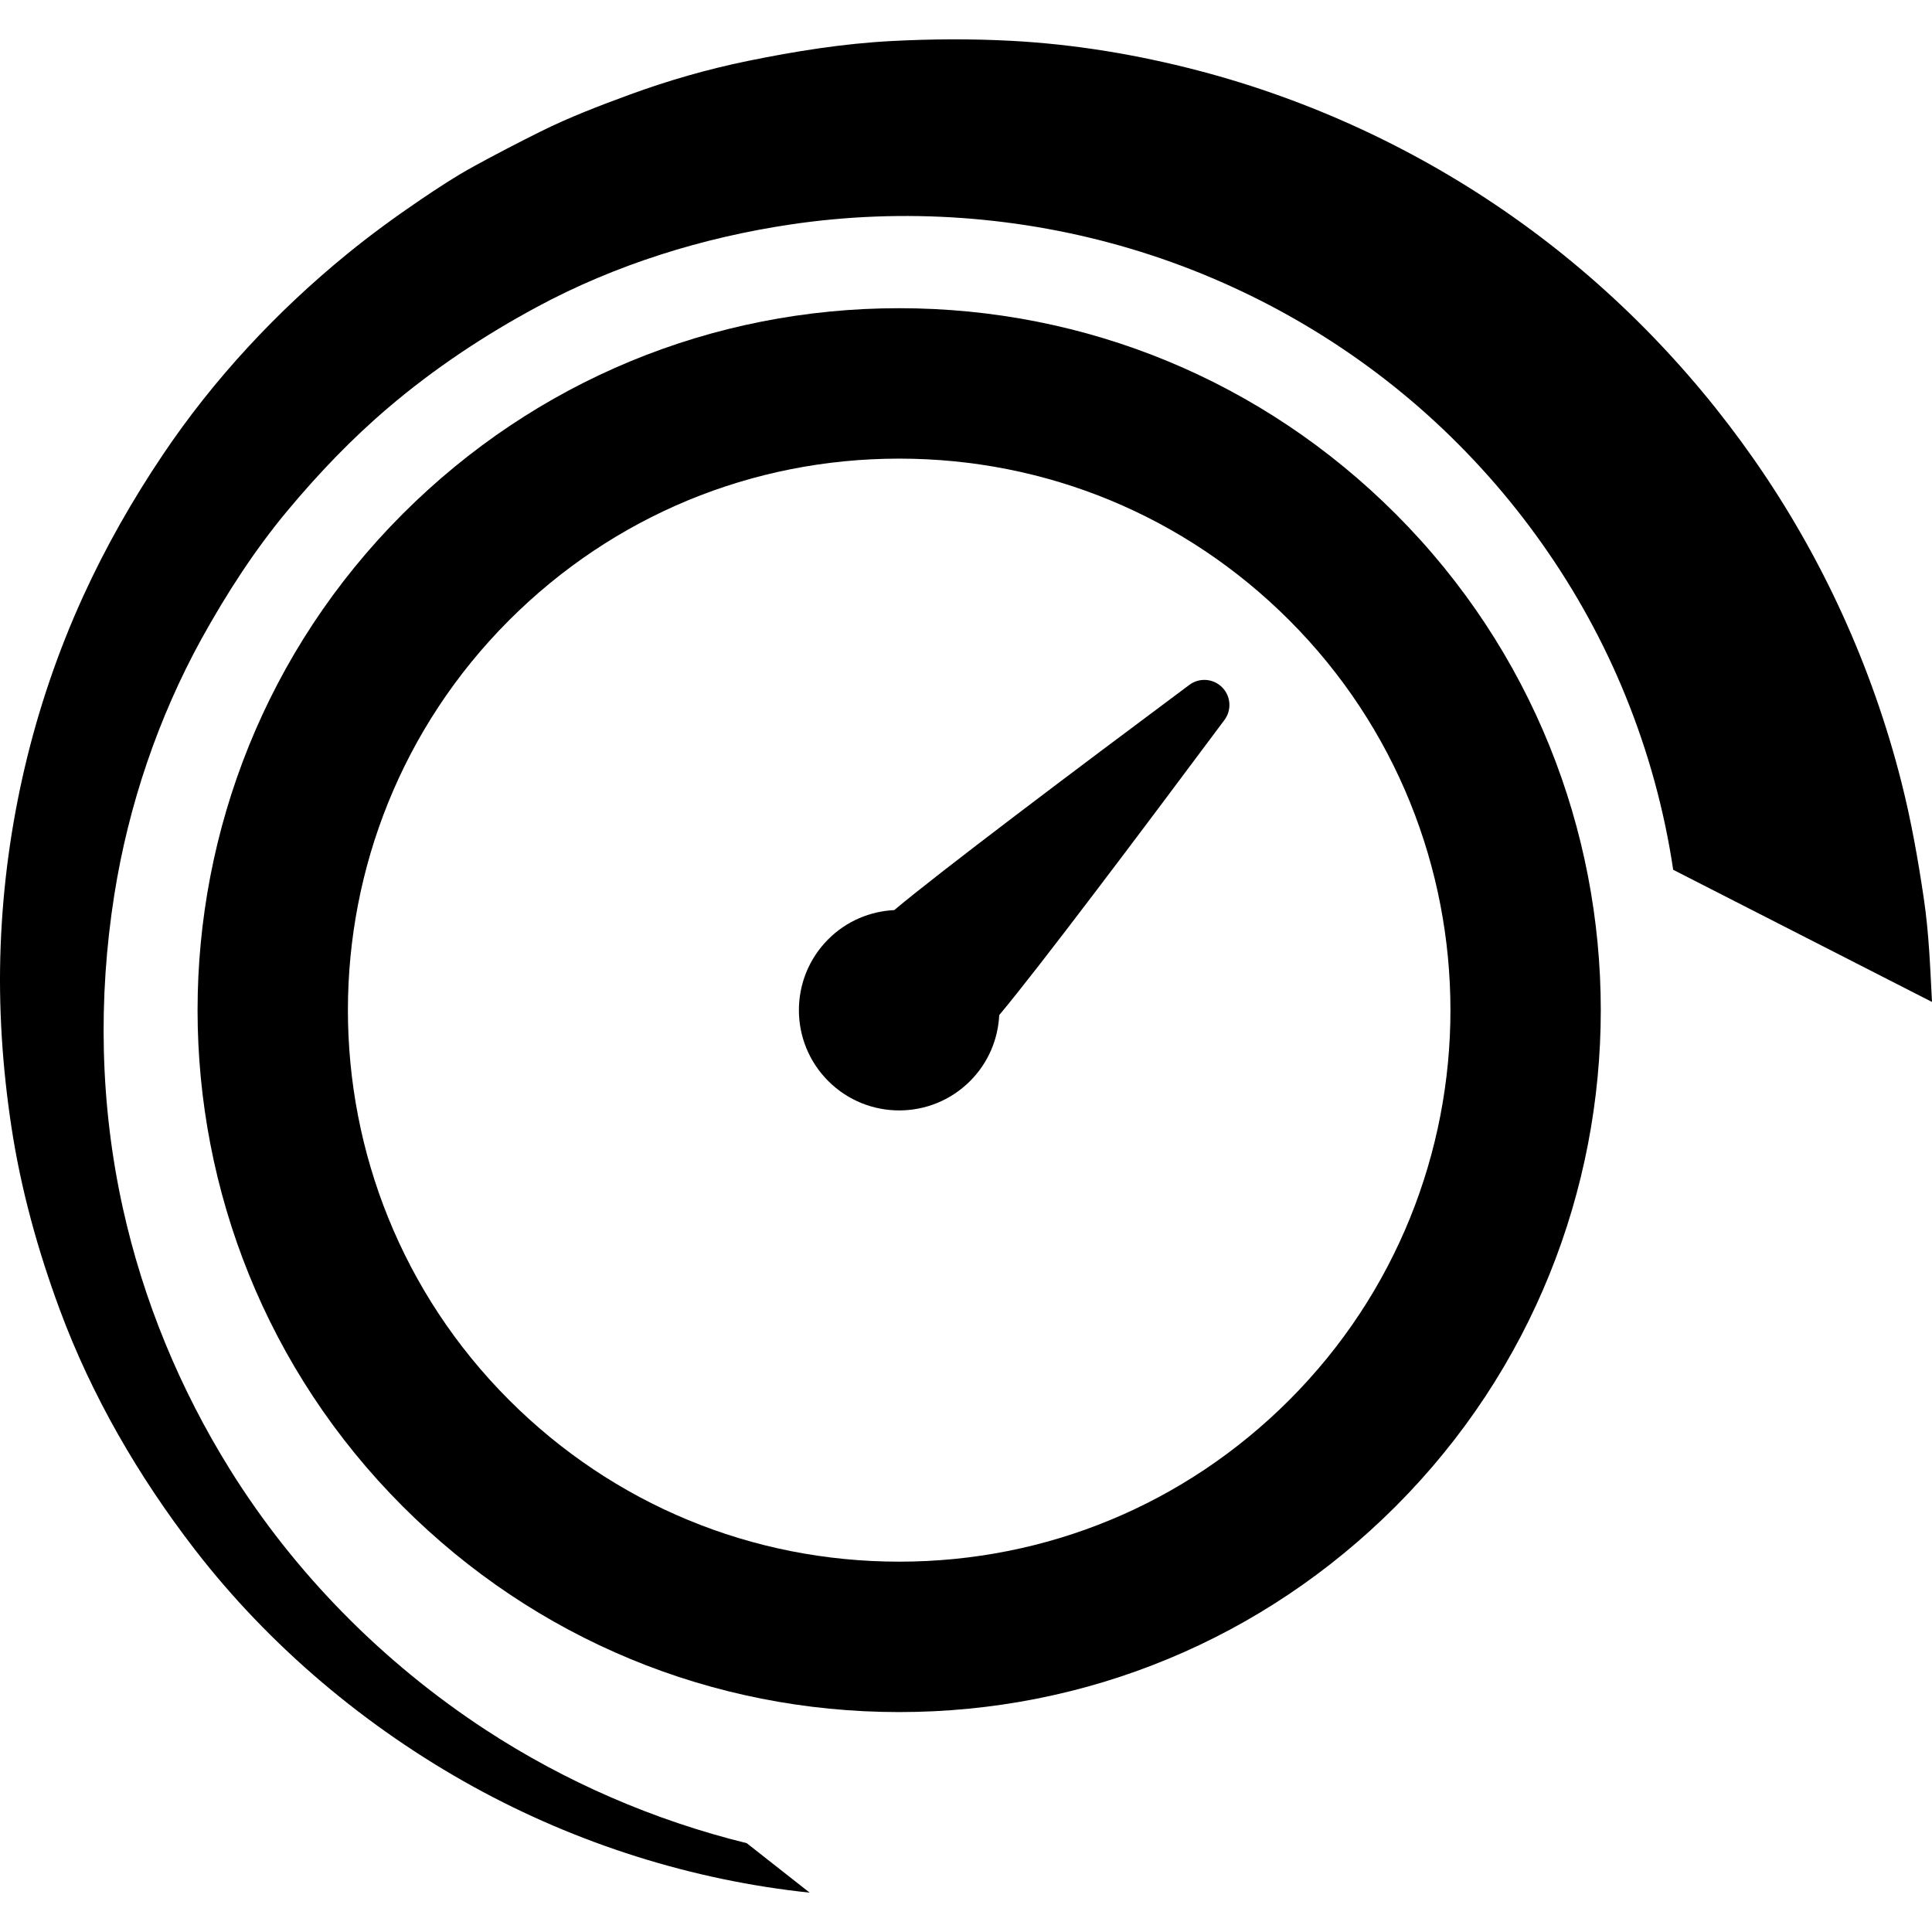 <?xml version="1.0" encoding="iso-8859-1"?>
<!-- Generator: Adobe Illustrator 18.0.0, SVG Export Plug-In . SVG Version: 6.00 Build 0)  -->
<!DOCTYPE svg PUBLIC "-//W3C//DTD SVG 1.1//EN" "http://www.w3.org/Graphics/SVG/1.1/DTD/svg11.dtd">
<svg version="1.1" id="Capa_1" xmlns="http://www.w3.org/2000/svg" xmlns:xlink="http://www.w3.org/1999/xlink" x="0px" y="0px"
	 viewBox="0 0 385.33 385.33" style="enable-background:new 0 0 385.33 385.33;" xml:space="preserve">
<g>
	<path d="M179.338,61.47c-37.396,0-72.553,14.562-98.996,41.004c-54.584,54.585-54.584,143.403,0,197.99
		c26.443,26.442,61.6,41.004,98.996,41.004c37.396,0,72.553-14.561,98.995-41.004c54.584-54.587,54.584-143.405,0-197.99
		C251.891,76.031,216.733,61.47,179.338,61.47z M257.12,279.251c-20.776,20.775-48.4,32.217-77.782,32.217
		c-29.383,0-57.007-11.441-77.782-32.217c-42.889-42.89-42.889-112.676-0.001-155.564c20.776-20.775,48.4-32.217,77.783-32.217
		c29.382,0,57.006,11.441,77.782,32.217C300.009,166.575,300.008,236.361,257.12,279.251z"/>
	<path d="M237.214,136.594c-22.619,16.857-49.848,37.341-58.857,44.921c-4.787,0.234-9.506,2.156-13.161,5.812
		c-7.811,7.811-7.811,20.475,0,28.285c7.811,7.811,20.475,7.811,28.284,0c3.656-3.655,5.578-8.375,5.812-13.161
		c7.578-9.008,28.063-36.238,44.921-58.859c1.482-1.99,1.281-4.768-0.475-6.522C241.982,135.311,239.204,135.111,237.214,136.594z"
		/>
	<path d="M383.727,179.414c-1.166-7.912-2.544-15.734-4.513-23.488c-5.835-22.967-15.779-44.793-29.342-64.23
		c-13.123-18.807-29.456-35.342-48.225-48.535c-18.921-13.303-40.19-23.199-62.568-29.061c-12.207-3.197-24.781-5.289-37.388-5.957
		c-7.982-0.422-15.858-0.375-23.828,0.039c-9.674,0.503-19.252,2.036-28.729,3.976c-7.975,1.632-15.927,3.919-23.568,6.724
		c-6.023,2.209-12.05,4.51-17.8,7.377c-4.413,2.201-8.775,4.459-13.104,6.828c-3.728,2.037-7.34,4.404-10.85,6.785
		c-5.002,3.395-9.864,6.941-14.551,10.764C55.188,62.111,42.612,75.609,32.477,90.697c-6.06,9.021-11.402,18.387-15.916,28.285
		c-9.957,21.83-15.518,45.664-16.432,69.631c-0.463,12.109,0.336,24.193,2.151,36.166c1.889,12.445,5.257,24.576,9.619,36.371
		c6.376,17.23,15.721,33.32,26.919,47.846c14.908,19.338,34.262,35.602,55.623,47.371c20.627,11.363,43.615,18.652,67.045,21.115
		l-12.557-9.871c-18.468-4.537-36.207-12.221-52.097-22.619c-20.388-13.344-38.025-31.142-50.921-51.834
		c-10.021-16.078-17.358-33.799-21.433-52.311c-4.519-20.531-4.952-41.691-1.673-62.422c2.818-17.818,8.749-35.326,17.449-51.127
		c4.958-8.93,10.488-17.527,17.035-25.387c6.186-7.426,12.848-14.4,20.221-20.666c9.127-7.758,19.05-14.346,29.585-20.023
		c15.679-8.447,32.999-13.836,50.582-16.453c22.586-3.363,45.942-1.682,67.824,4.838c21.839,6.508,42.192,17.848,59.151,33.078
		c17.131,15.389,30.85,34.701,39.526,56.045c4.544,11.178,7.757,22.809,9.533,34.744l51.616,26.361
		C384.975,193.033,384.721,186.16,383.727,179.414z"/>
</g>
<g>
</g>
<g>
</g>
<g>
</g>
<g>
</g>
<g>
</g>
<g>
</g>
<g>
</g>
<g>
</g>
<g>
</g>
<g>
</g>
<g>
</g>
<g>
</g>
<g>
</g>
<g>
</g>
<g>
</g>
</svg>

